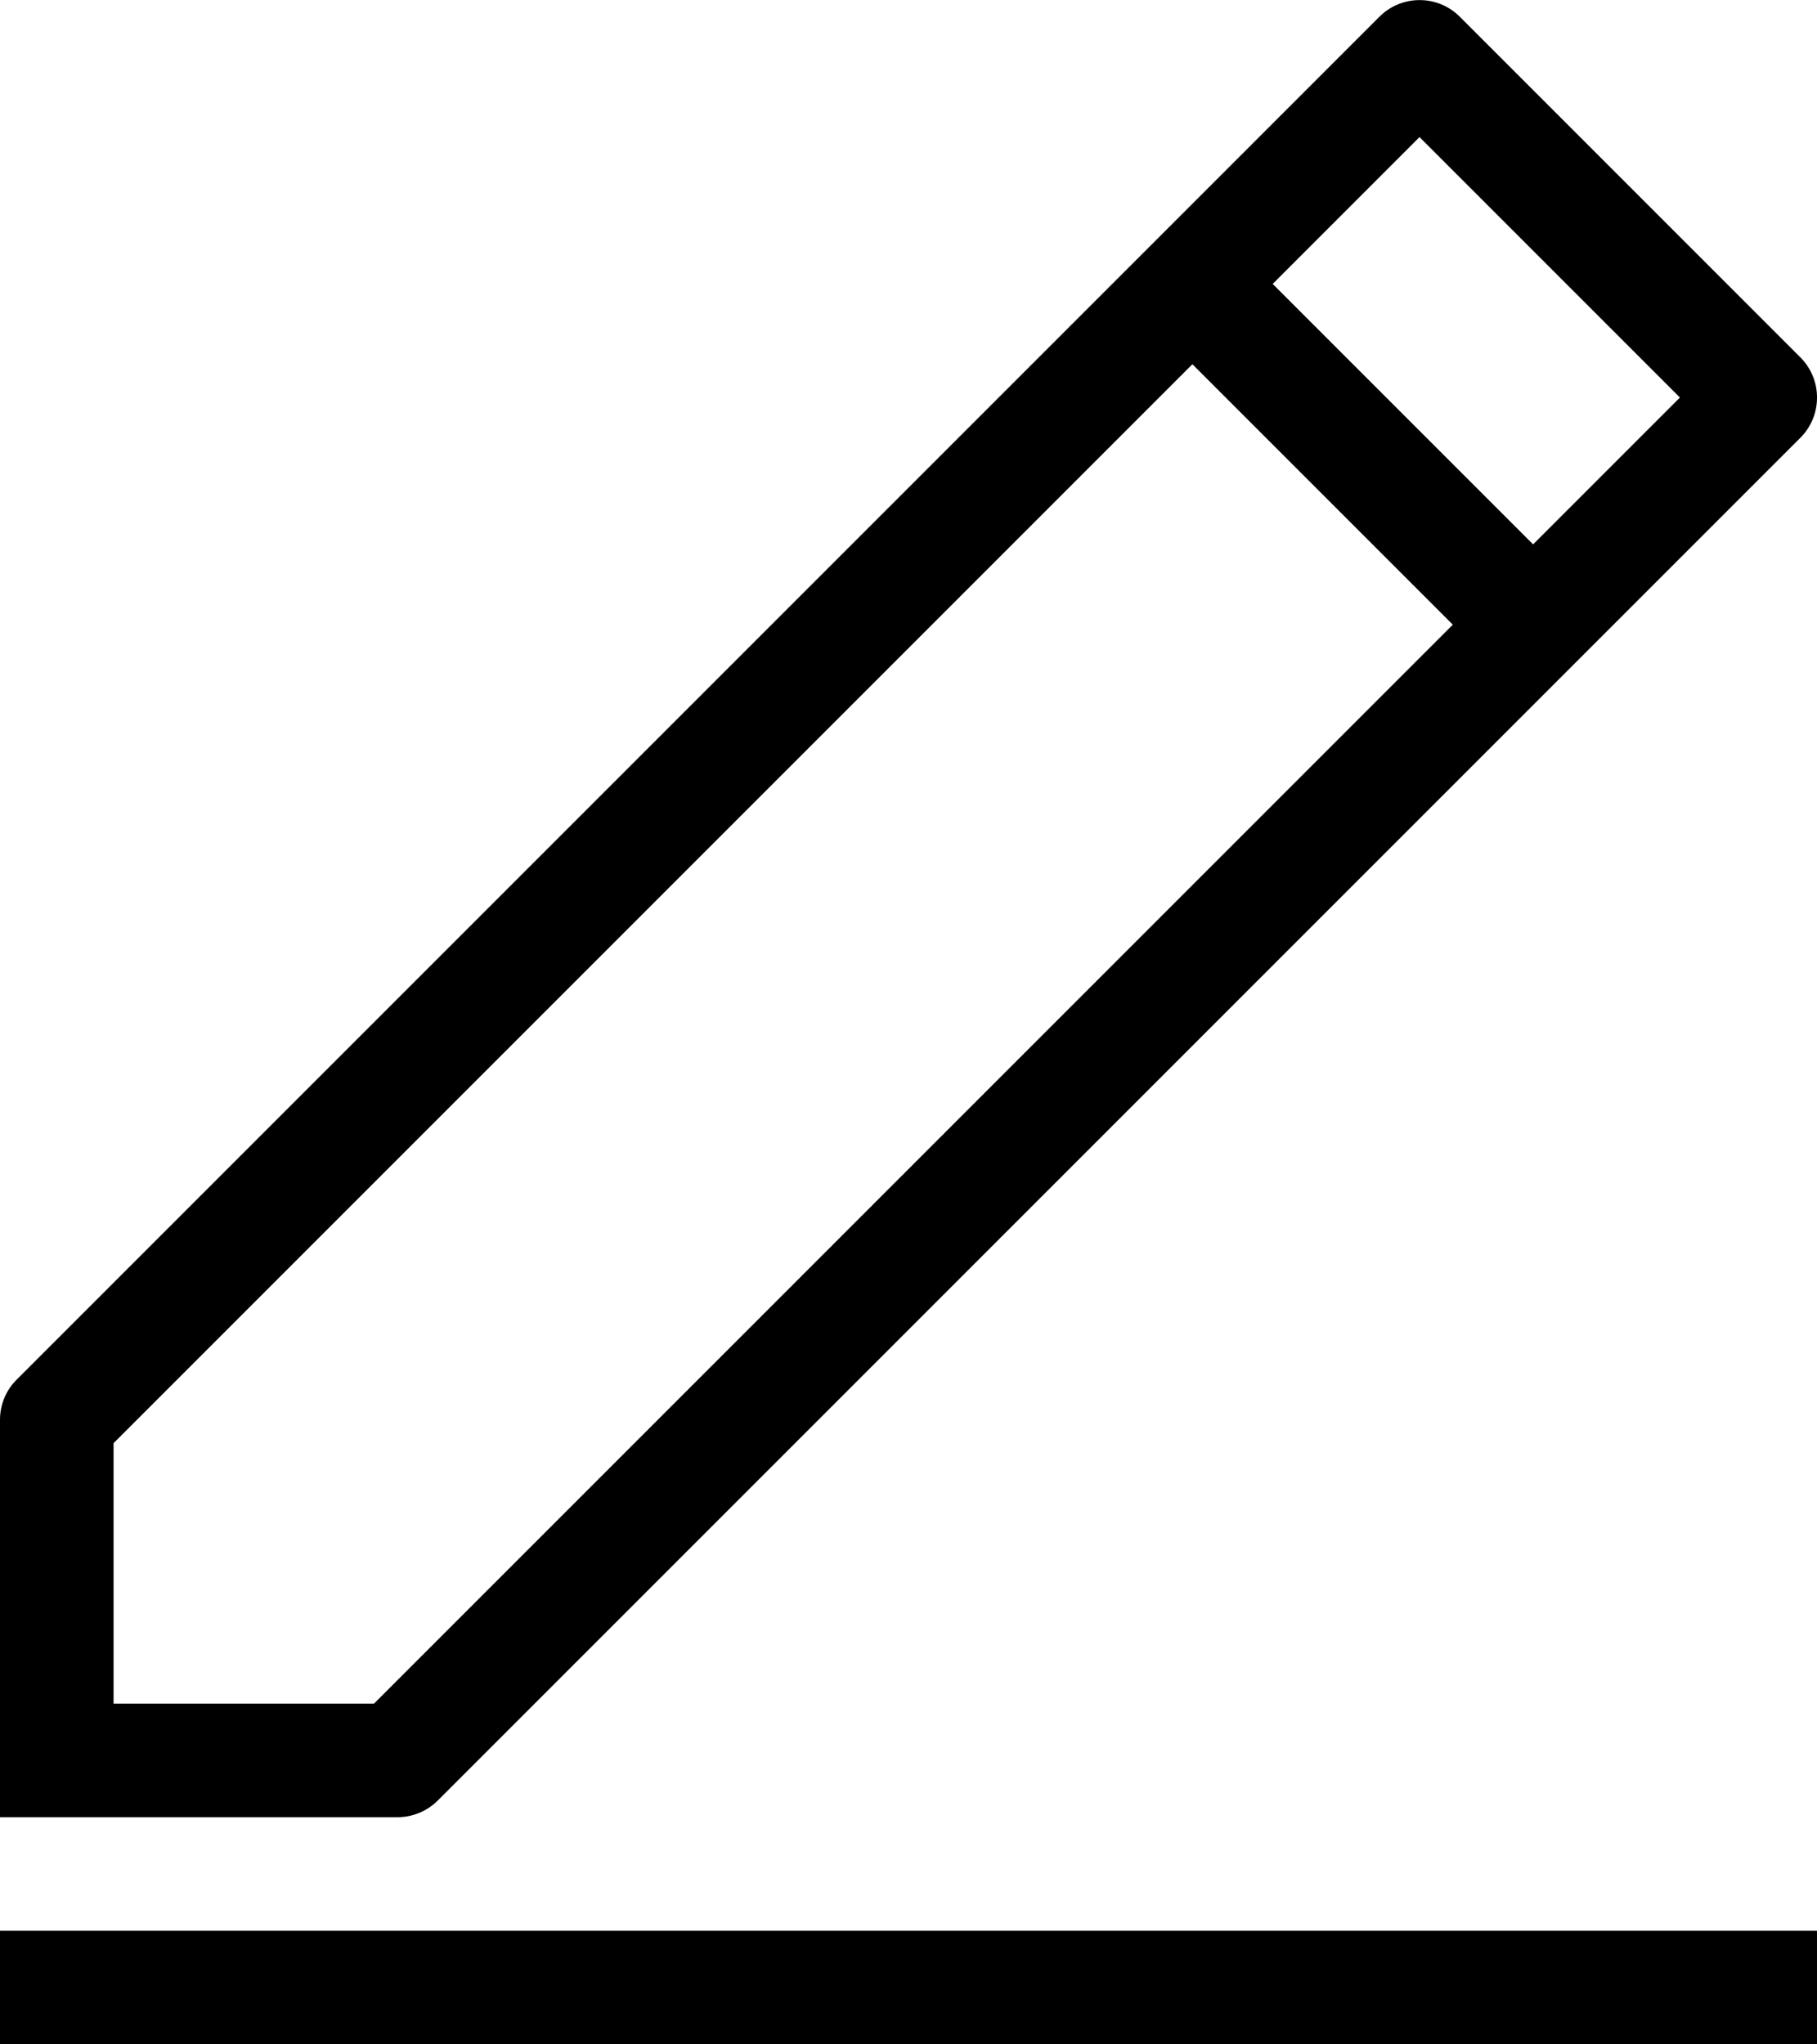 <!-- Generated by IcoMoon.io -->
<svg version="1.1" xmlns="http://www.w3.org/2000/svg" width="16" height="18" viewBox="0 0 16 18">
<title>Edit-18</title>
<path d="M0 17h16v1h-16v-1z"></path>
<path d="M0 16h3.5c0.133 0 0.26-0.053 0.354-0.146l12-12c0.195-0.195 0.195-0.512 0-0.707l-3-3c-0.194-0.195-0.512-0.195-0.707 0l-12 12c-0.094 0.093-0.147 0.22-0.147 0.353v3c0 0.001 0 0.002 0 0.002v0.498zM12.5 1.207l2.293 2.293-1.293 1.293-2.293-2.293 1.293-1.293zM1 12.707l9.5-9.5 2.293 2.293-9.5 9.5h-2.293v-2.293z"></path>
</svg>
